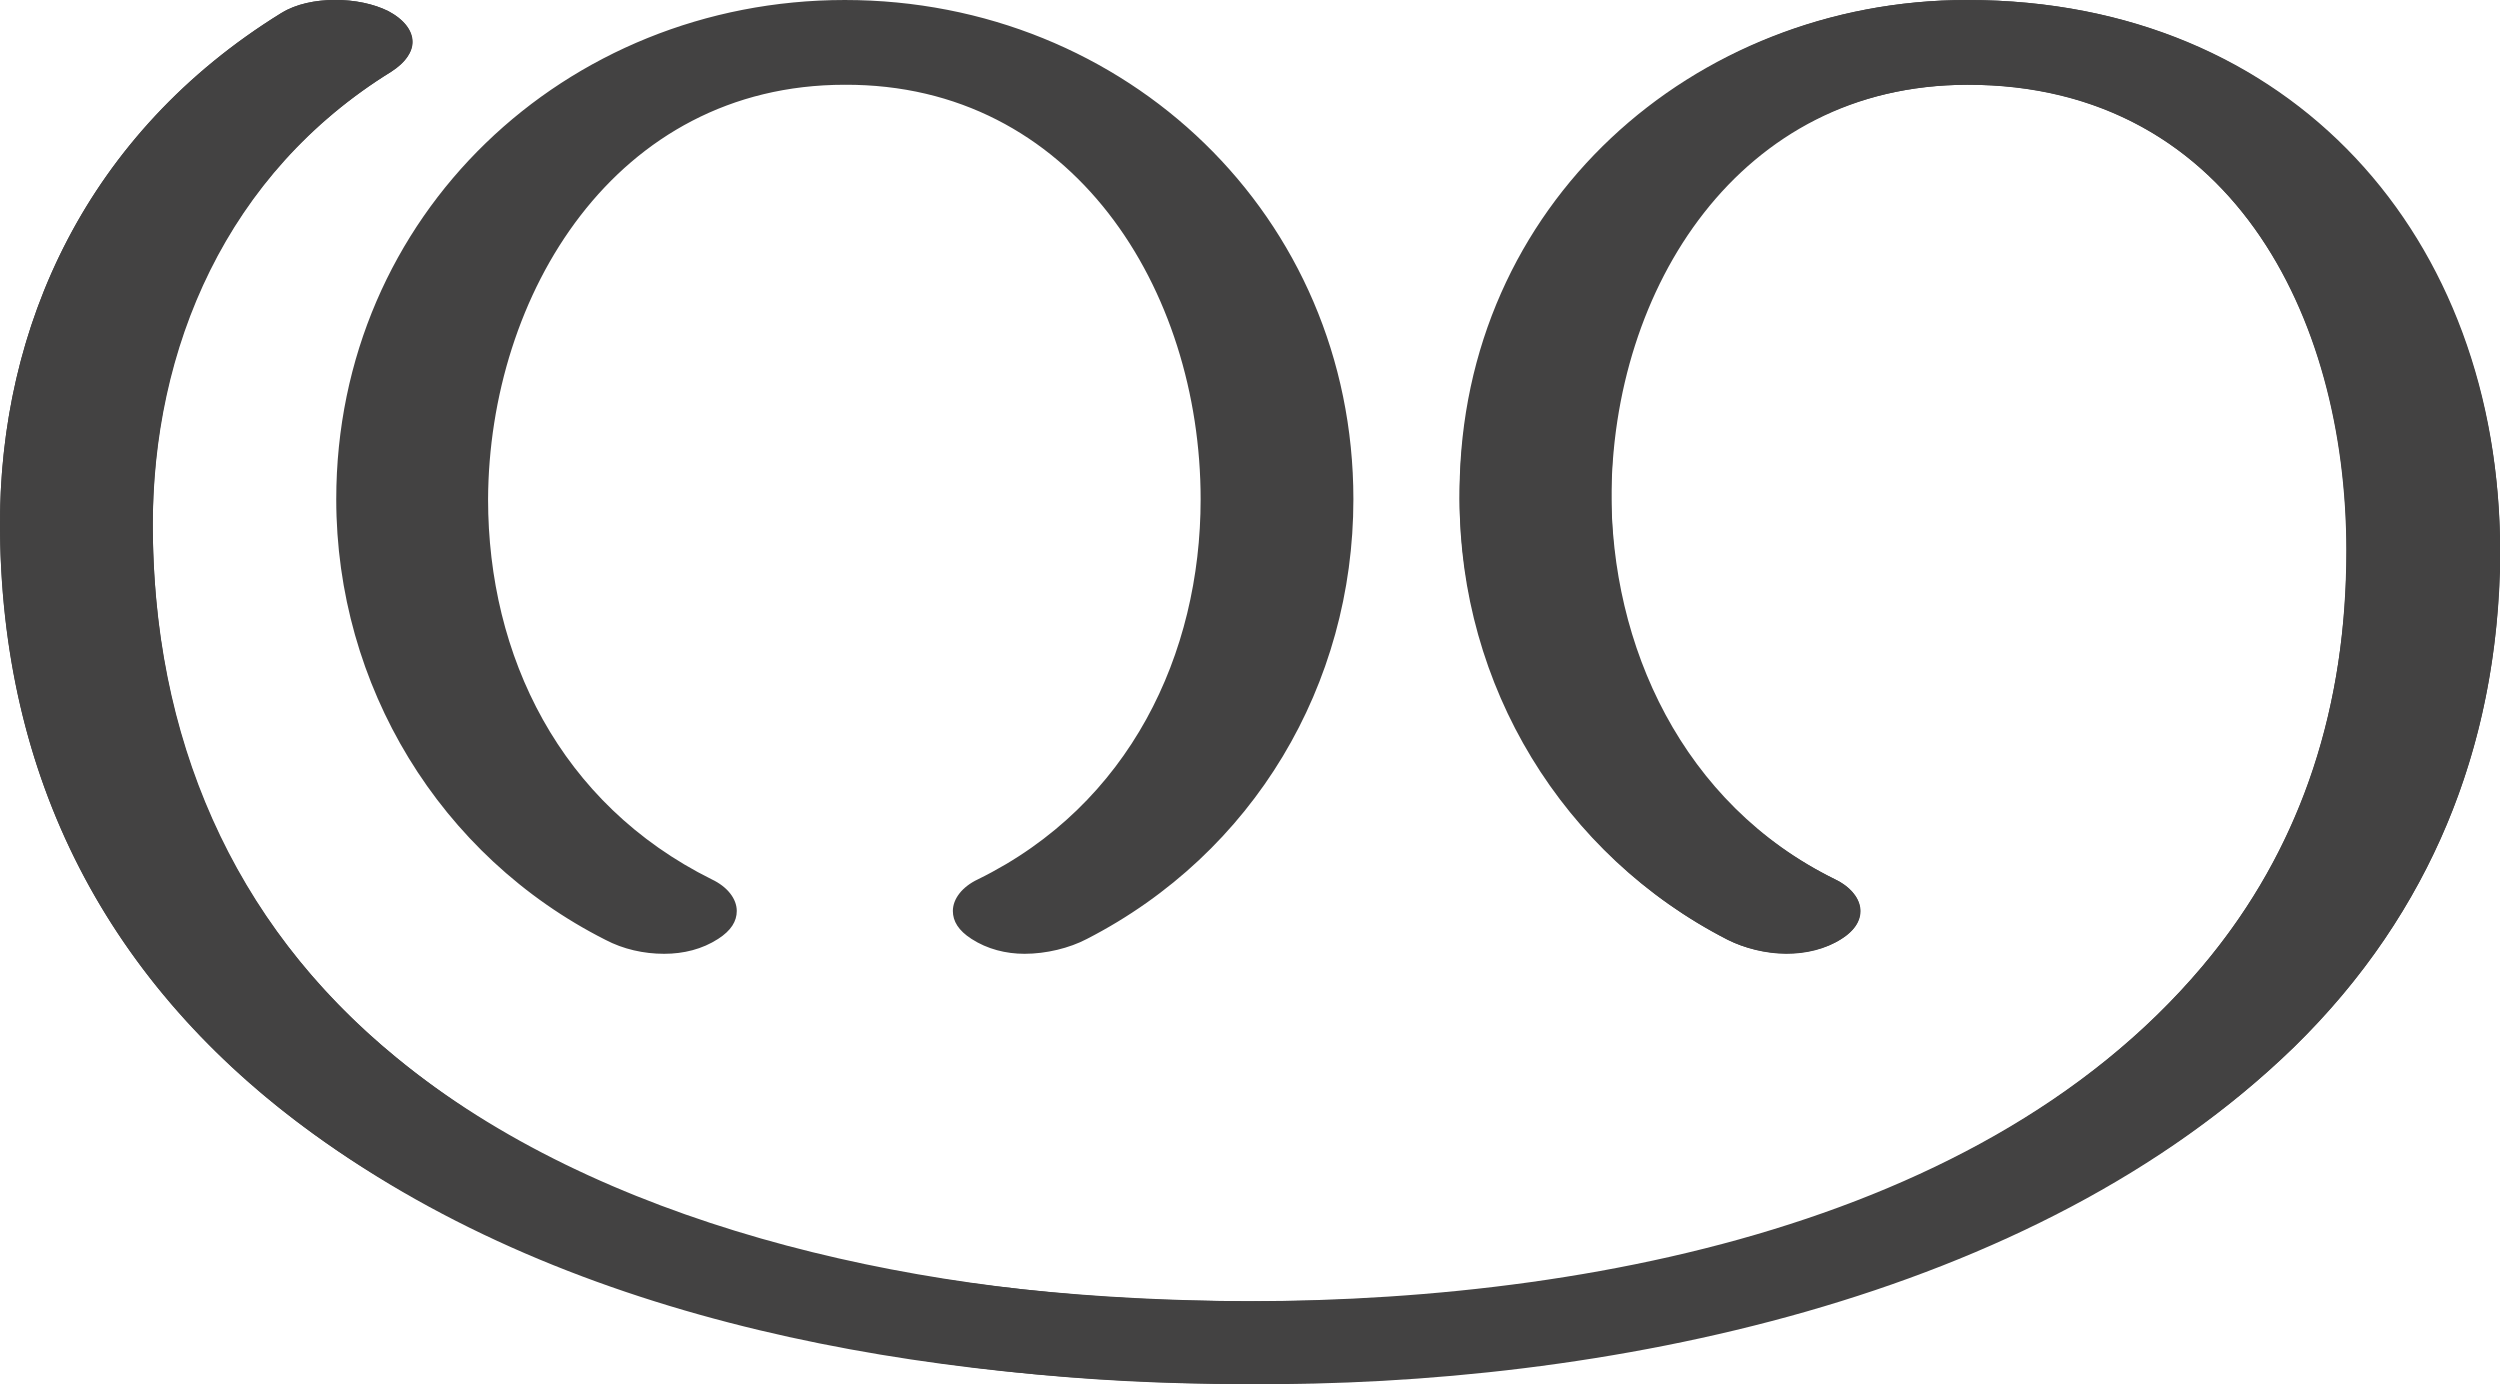 <?xml version="1.0" encoding="UTF-8"?>
<!DOCTYPE svg PUBLIC "-//W3C//DTD SVG 1.1//EN" "http://www.w3.org/Graphics/SVG/1.1/DTD/svg11.dtd">
<!-- Creator: CorelDRAW X8 -->
<svg xmlns="http://www.w3.org/2000/svg" xml:space="preserve" width="2684px" height="1486px" version="1.1" style="shape-rendering:geometricPrecision; text-rendering:geometricPrecision; image-rendering:optimizeQuality; fill-rule:evenodd; clip-rule:evenodd"
viewBox="0 0 2684 1486"
 xmlns:xlink="http://www.w3.org/1999/xlink">
 <defs>
  <style type="text/css">
   <![CDATA[
    .fil0 {fill:#434242;fill-rule:nonzero}
   ]]>
  </style>
 </defs>
 <g id="Layer_x0020_1">
  <path class="fil0" d="M1567 526c2,-306 250,-526 545,-526 356,0 581,268 572,614 -7,216 -91,382 -221,510 -296,287 -801,372 -1195,361 -314,-8 -678,-84 -932,-268 -198,-144 -333,-353 -336,-648 -2,-217 93,-426 302,-555 31,-19 83,-18 115,-2 32,17 35,45 3,65 -176,109 -257,296 -256,492 2,254 105,438 261,566 218,179 546,253 843,261 383,11 849,-66 1096,-358 92,-109 150,-248 155,-424 8,-262 -118,-523 -407,-523 -247,1 -381,215 -382,435 -1,167 76,337 240,418 31,15 39,44 7,64 -35,22 -86,19 -122,1 -180,-92 -290,-281 -288,-483z"/>
  <path class="fil0" d="M1338 1486c382,3 846,-90 1125,-362 147,-143 221,-328 221,-533 0,-336 -223,-591 -572,-591 -301,0 -545,230 -545,536 0,200 110,382 288,473 18,9 41,15 63,15 21,0 42,-5 59,-16 14,-9 20,-19 20,-30 0,-13 -10,-26 -27,-34 -163,-80 -240,-242 -240,-408 0,-227 138,-445 382,-445 280,-1 407,246 407,500 0,167 -46,318 -155,447 -232,275 -658,362 -1026,359 -314,-2 -663,-56 -913,-262 -177,-145 -261,-346 -261,-573 0,-194 81,-377 256,-485 15,-10 23,-21 23,-32 0,-12 -9,-24 -26,-33 -16,-8 -36,-12 -57,-12 -21,0 -42,4 -58,14 -207,128 -302,334 -302,548 0,273 116,496 336,655 283,206 660,267 1002,269zm-238 -462c23,0 48,-6 67,-16 179,-92 286,-273 286,-472 0,-304 -244,-536 -546,-536 -300,0 -546,231 -546,536 0,200 111,383 289,473 19,10 41,15 63,15 21,0 41,-5 58,-16 14,-9 20,-19 20,-30 0,-13 -10,-26 -27,-34 -163,-81 -240,-240 -240,-408 1,-219 136,-445 383,-445 245,-1 382,220 382,445 0,166 -76,328 -239,408 -17,8 -27,21 -27,34 0,11 6,21 20,30 17,11 37,16 57,16z"/>
 </g>
</svg>
